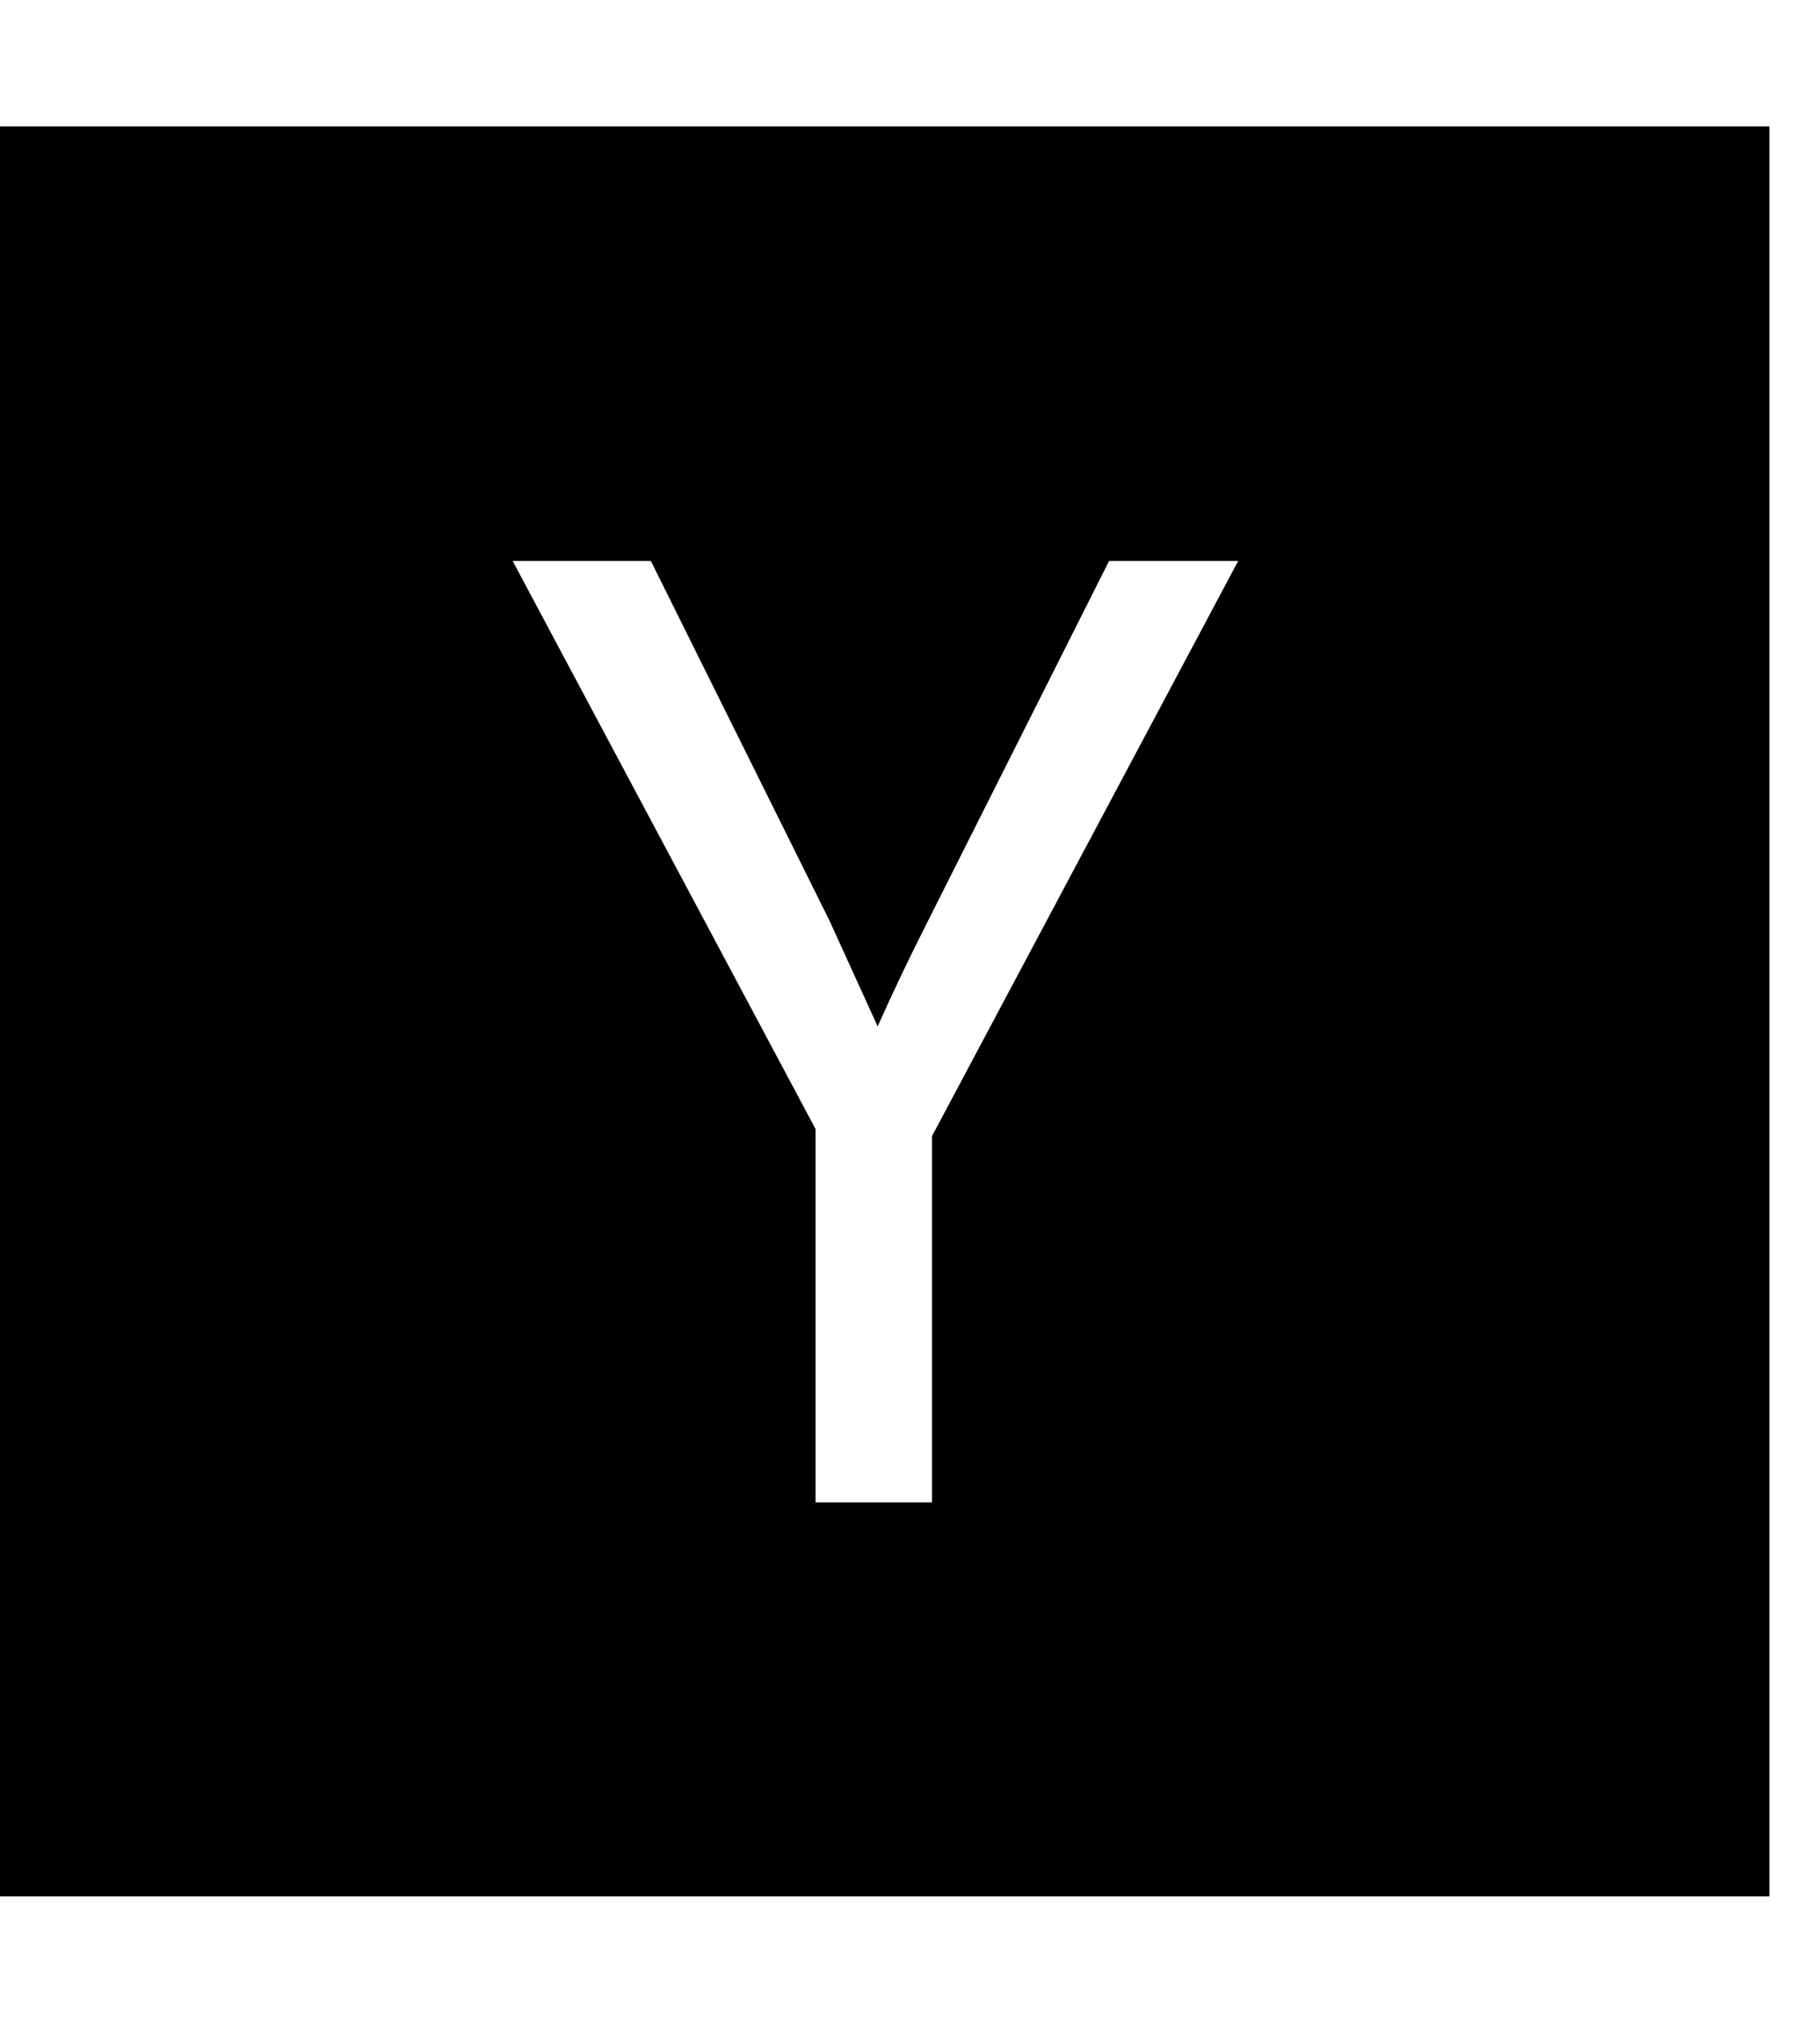 <svg xmlns="http://www.w3.org/2000/svg" width="18" height="20" viewBox="0 0 18 20">
<path d="M17.5 1.25v17.5h-17.5v-17.5h17.5zM9.219 11.23l3.027-5.684h-1.277l-1.789 3.555c-0.184 0.363-0.352 0.715-0.5 1.047l-0.477-1.047-1.766-3.555h-1.367l2.996 5.617v3.691h1.152v-3.625z"></path>
</svg>
